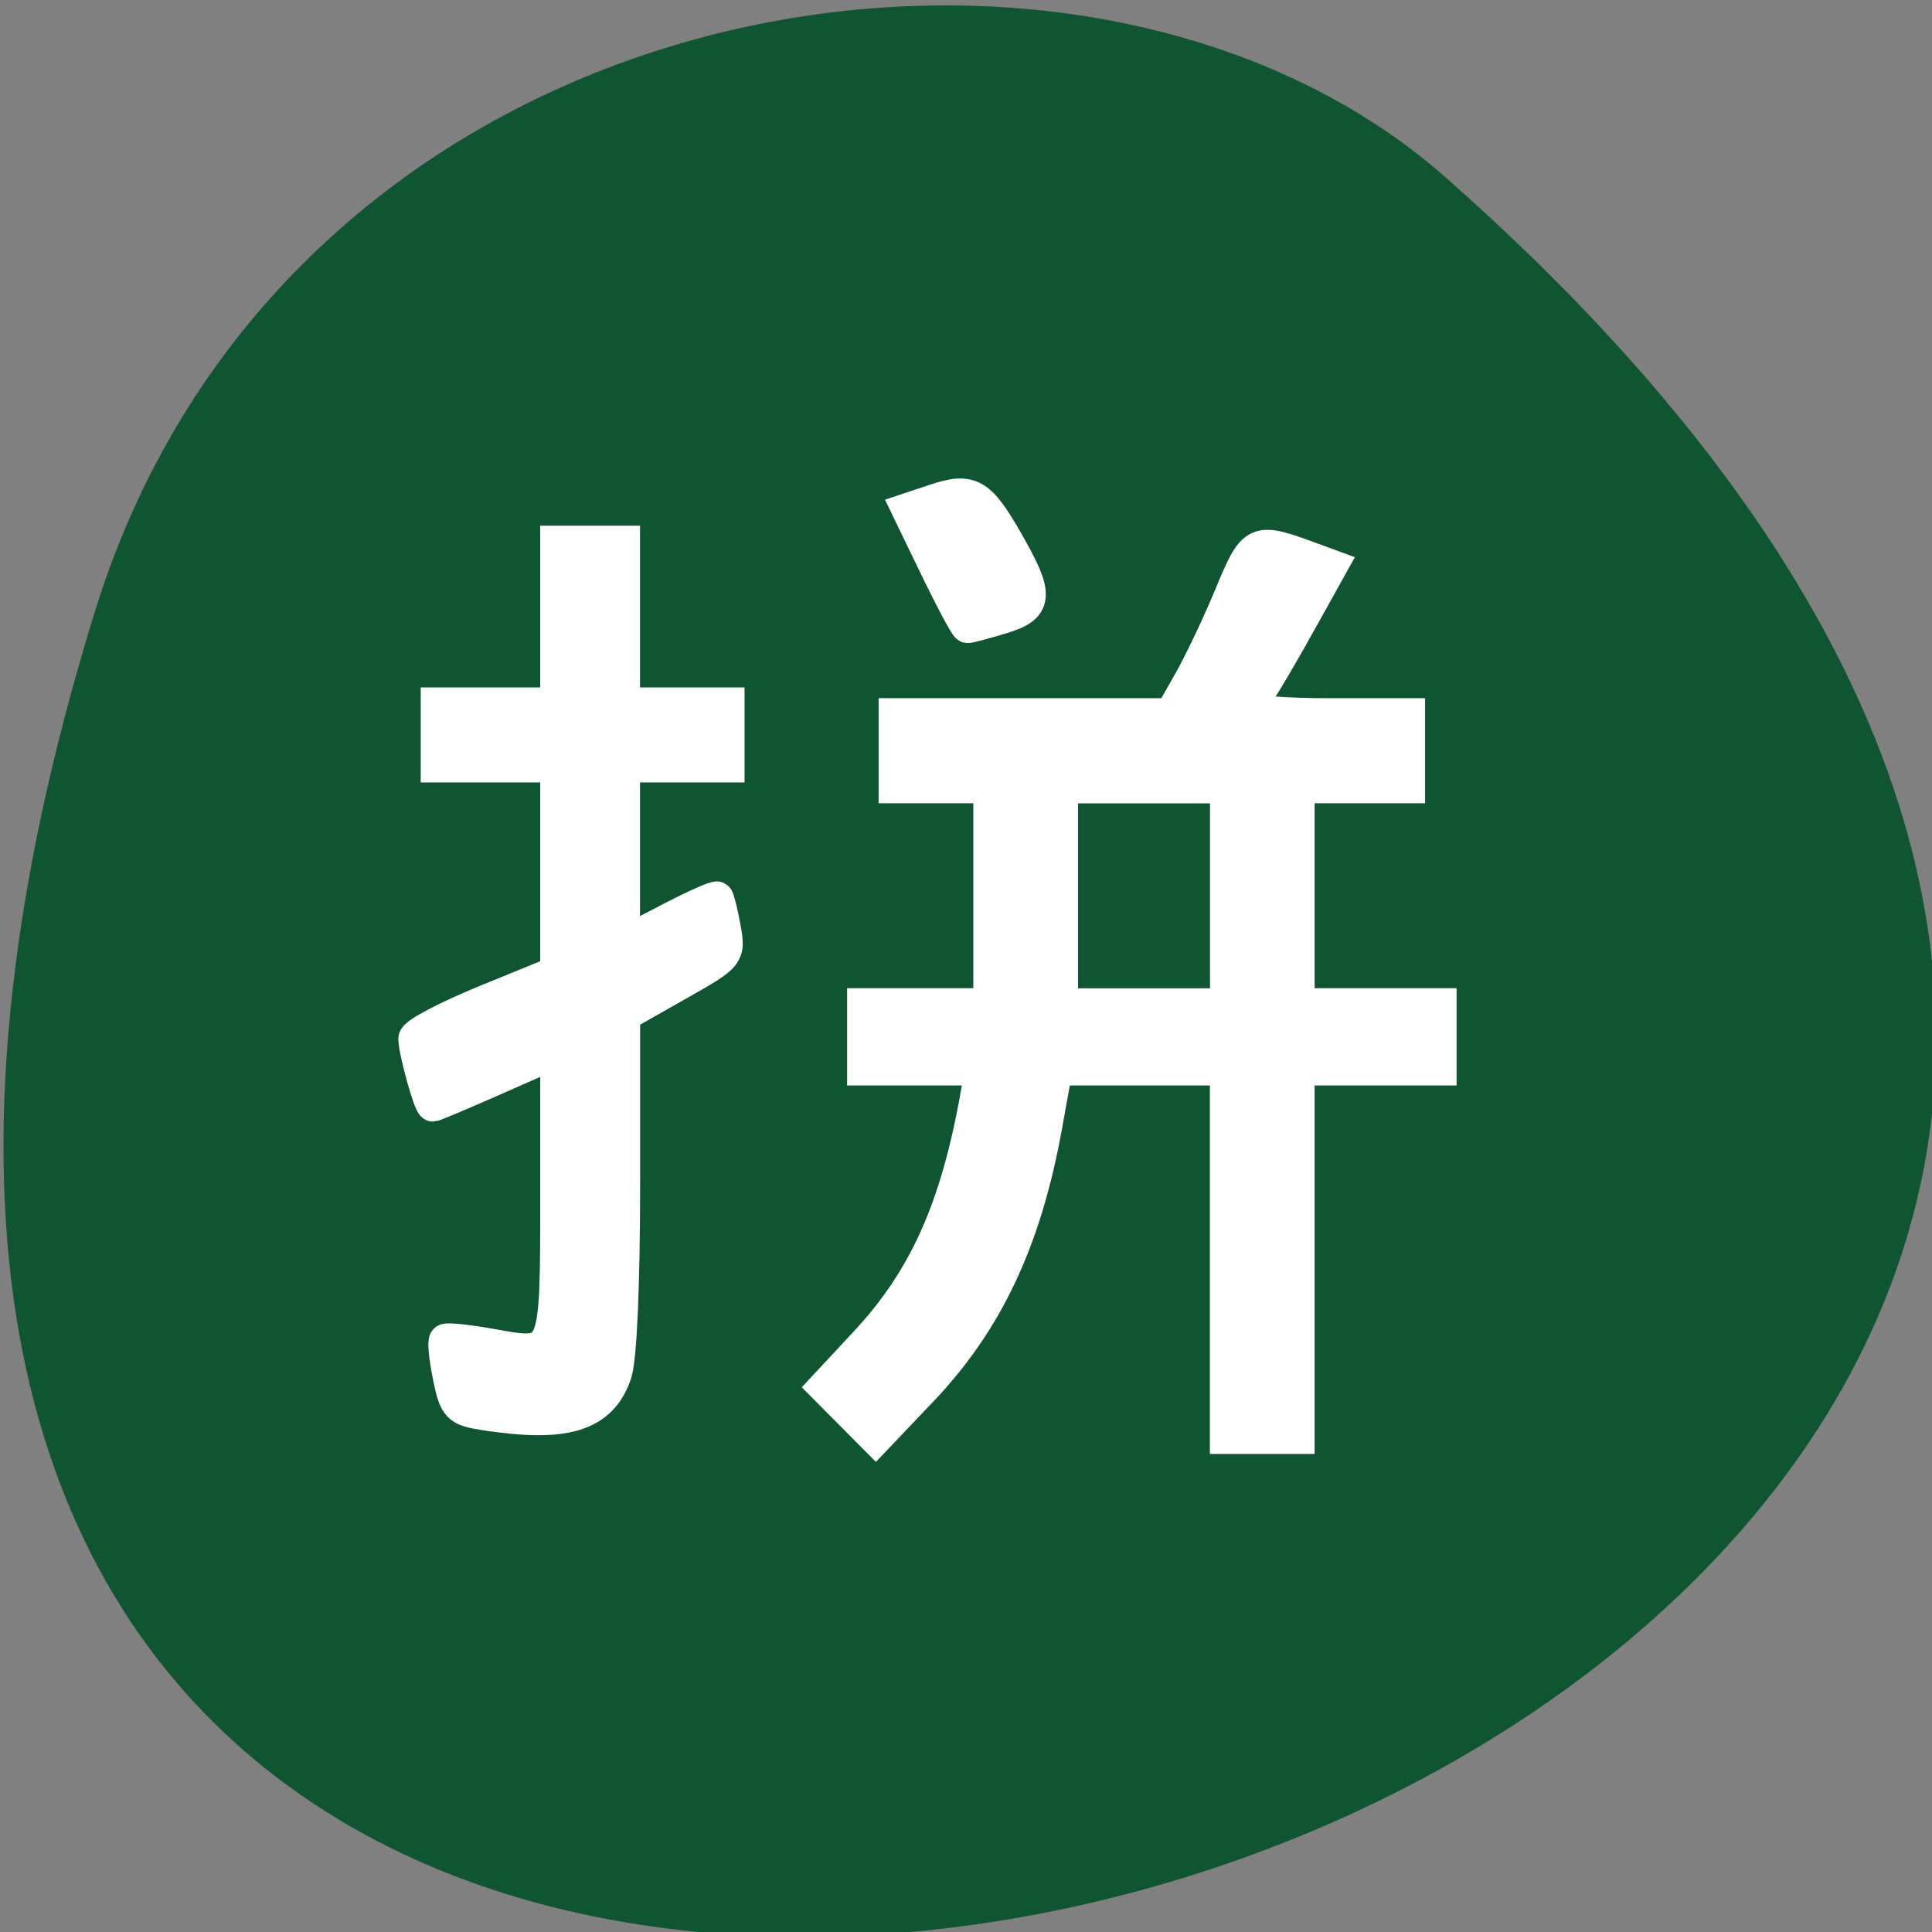 <svg xmlns="http://www.w3.org/2000/svg" viewBox="0 0 256 256"><rect x="0" y="0" width="256" height="256" fill="#808080" stroke="none"/><g fill="#105432" color="#000"><path d="m -1363.8 1650.47 c 92.76 -229.28 -405.65 -114.61 -172.57 42.475 46.699 31.473 147.56 19.349 172.57 -42.475 z" transform="matrix(-1.037 0 0 -1.357 -1401.71 2320.79)"/></g><g transform="matrix(13.552 0 0 13.862 10.906 9.511)" fill="#fff" stroke="#fff"><path d="m 3.943 12.829 c -0.274 -0.042 -0.296 -0.064 -0.358 -0.359 -0.036 -0.173 -0.052 -0.327 -0.037 -0.342 0.016 -0.015 0.219 0.005 0.451 0.046 0.646 0.113 0.637 0.134 0.637 -1.457 v -1.351 l -0.591 0.255 c -0.325 0.14 -0.603 0.255 -0.617 0.255 -0.032 0 -0.179 -0.518 -0.179 -0.632 0 -0.044 0.312 -0.204 0.693 -0.357 l 0.694 -0.277 v -0.988 v -0.988 h -0.584 h -0.584 v -0.295 v -0.295 h 0.584 h 0.584 v -0.773 v -0.773 h 0.329 h 0.329 v 0.773 v 0.773 h 0.511 h 0.511 v 0.295 v 0.295 h -0.511 h -0.511 v 0.848 v 0.848 l 0.446 -0.227 c 0.245 -0.125 0.456 -0.216 0.468 -0.204 c 0.012 0.013 0.044 0.141 0.071 0.284 0.048 0.261 0.048 0.261 -0.468 0.546 l -0.516 0.286 v 1.597 c 0 0.979 -0.031 1.688 -0.081 1.831 -0.137 0.397 -0.491 0.504 -1.27 0.385 z" stroke-width="0.318"/><path d="m 7.512 12.813 l -0.246 -0.242 l 0.401 -0.421 c 0.578 -0.607 0.891 -1.293 1.086 -2.381 l 0.044 -0.244 h -0.577 h -0.577 v -0.3 v -0.3 h 0.617 h 0.617 v -1.049 v -1.049 h -0.463 h -0.463 v -0.337 v -0.337 h 1.347 h 1.347 l 0.185 -0.318 c 0.102 -0.175 0.282 -0.545 0.4 -0.823 0.232 -0.545 0.236 -0.547 0.794 -0.347 l 0.178 0.064 l -0.288 0.506 c -0.158 0.278 -0.333 0.573 -0.39 0.654 c -0.056 0.081 -0.102 0.174 -0.102 0.206 0 0.032 0.347 0.058 0.771 0.058 h 0.771 v 0.337 v 0.337 h -0.54 h -0.54 v 1.049 v 1.049 h 0.694 h 0.694 v 0.3 v 0.3 h -0.694 h -0.694 v 1.761 v 1.761 h -0.347 h -0.347 v -1.761 v -1.761 h -0.836 h -0.836 l -0.1 0.541 c -0.202 1.099 -0.574 1.872 -1.218 2.533 l -0.443 0.455 l -0.246 -0.242 z m 3.679 -4.936 v -1.049 h -0.81 h -0.81 v 1.049 v 1.049 h 0.81 h 0.81 v -1.049 z" stroke-width="0.33"/><path d="m 8.352 4.741 l -0.274 -0.554 l 0.258 -0.084 c 0.351 -0.114 0.436 -0.066 0.704 0.392 0.304 0.521 0.296 0.614 -0.061 0.719 -0.162 0.048 -0.307 0.085 -0.323 0.084 -0.016 -0.002 -0.153 -0.252 -0.303 -0.557 z" stroke-width="0.326"/></g></svg>
